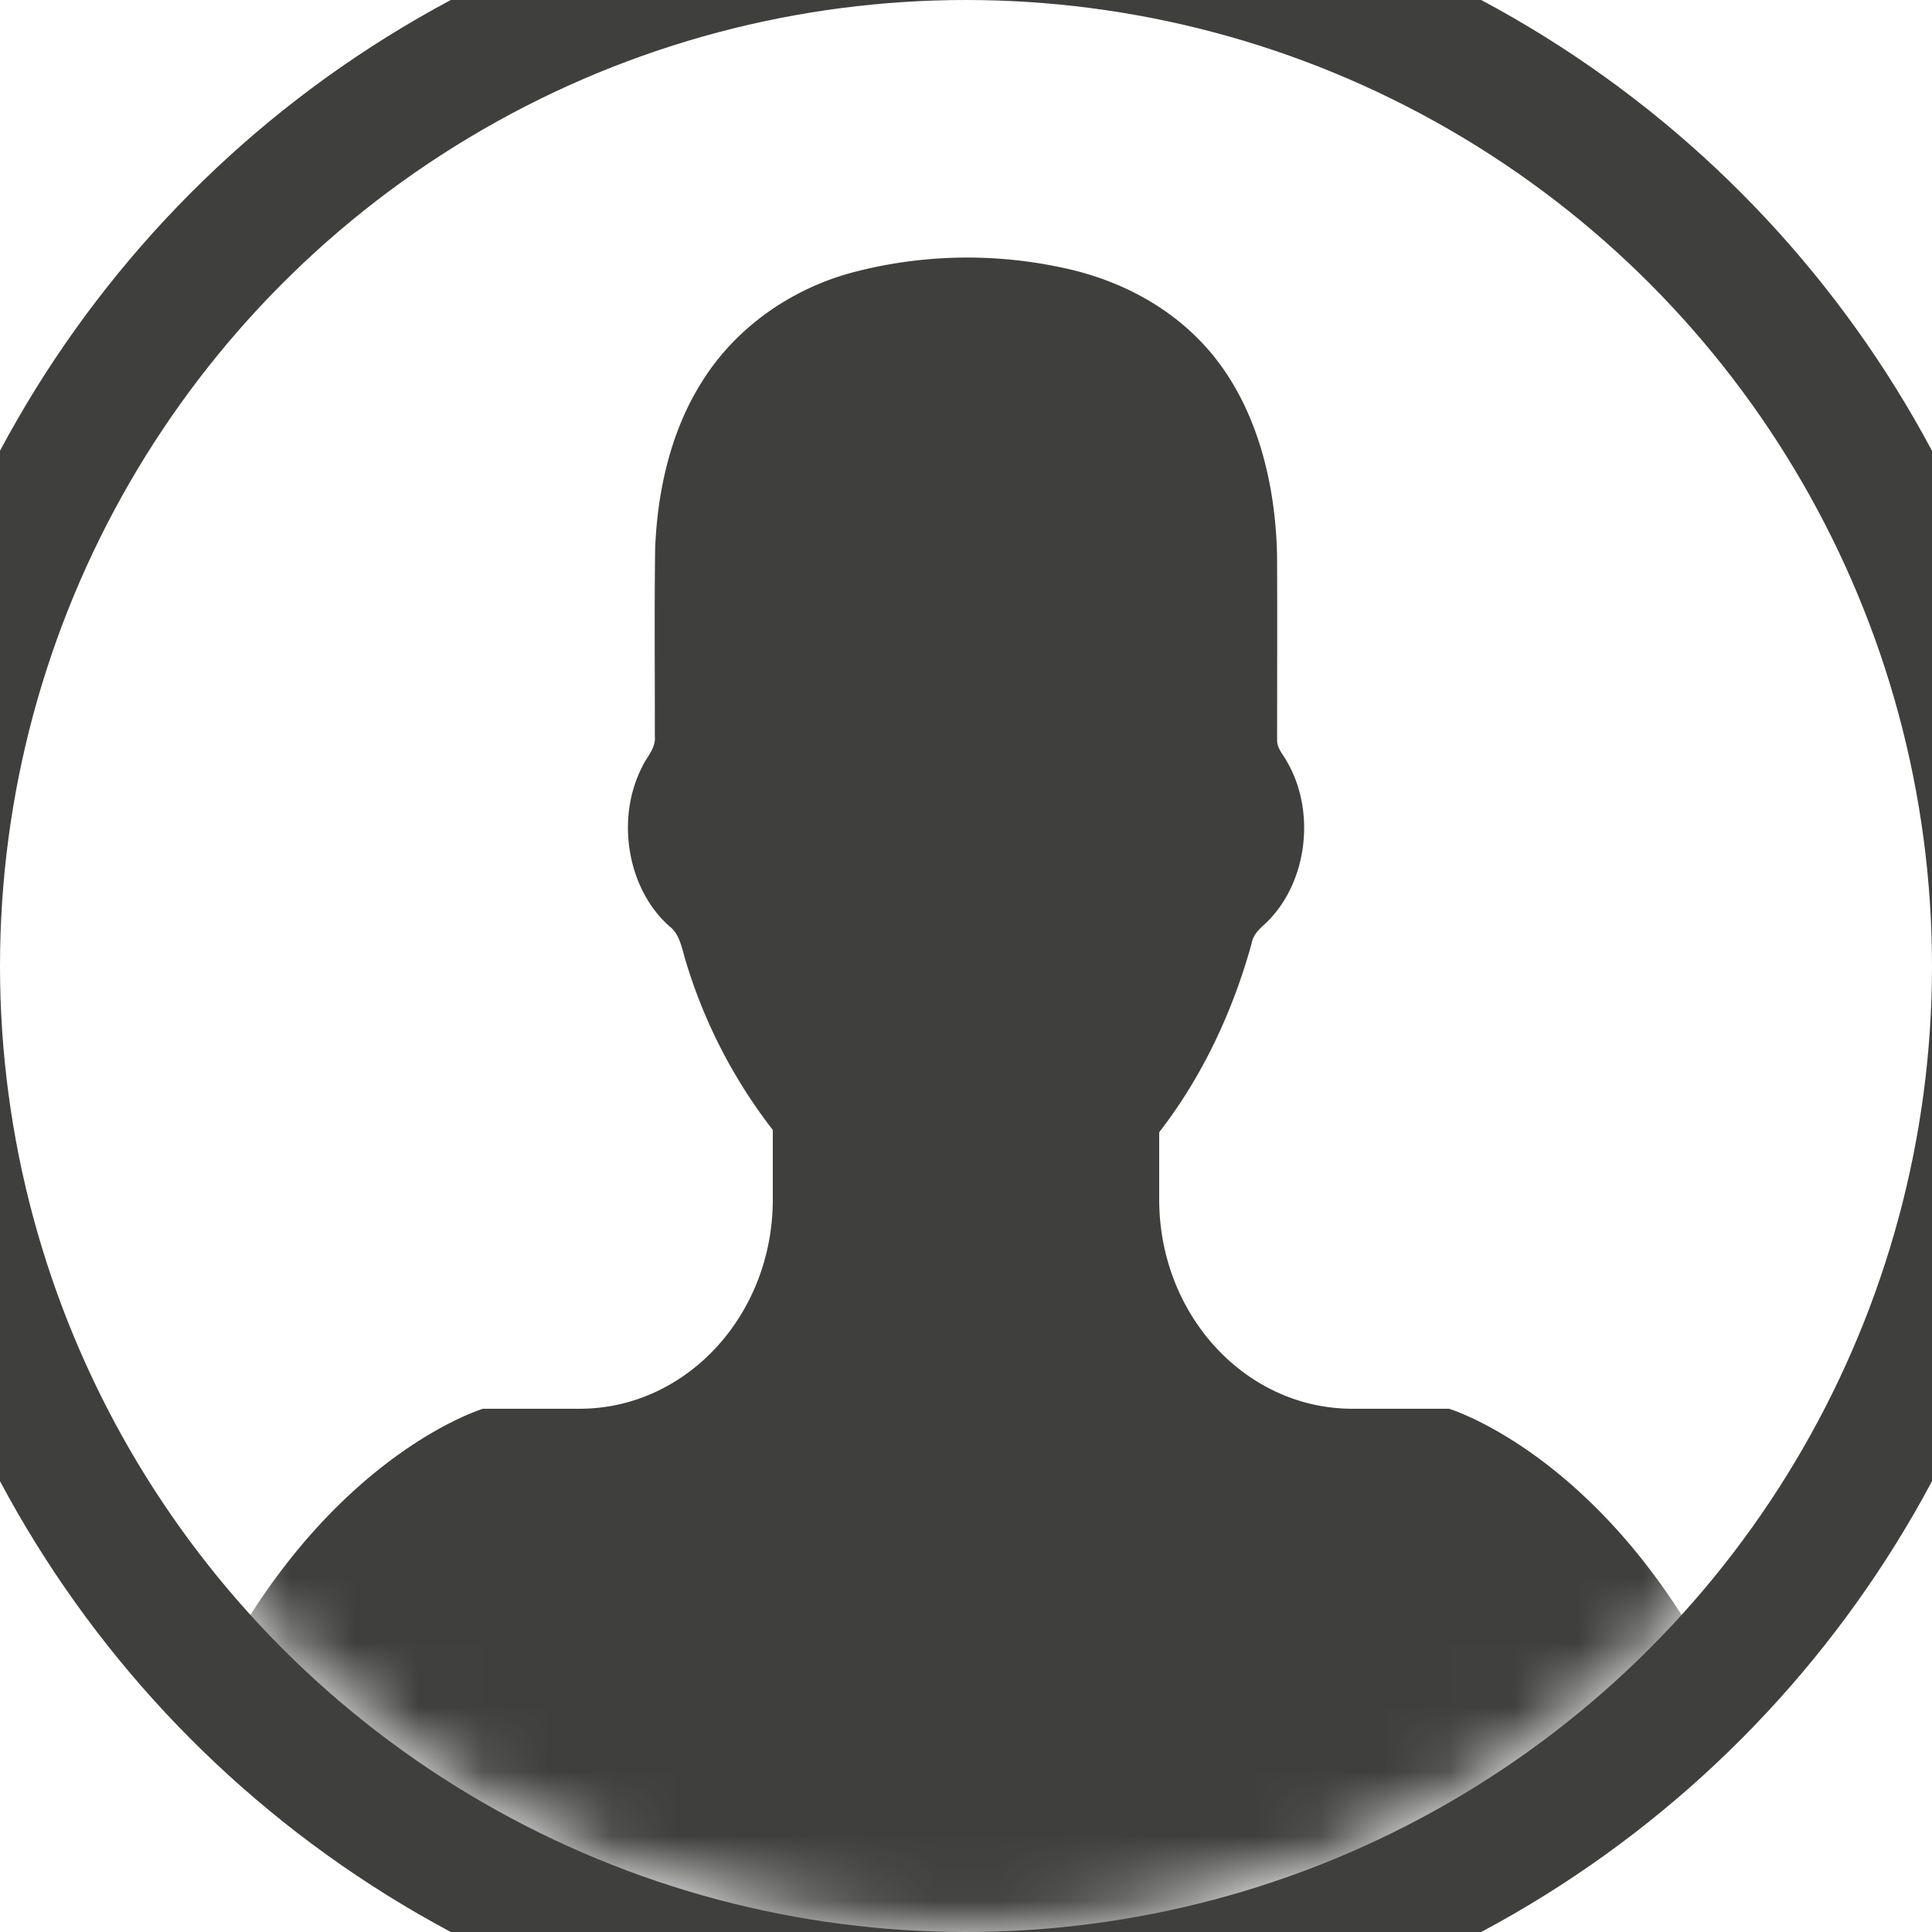 <svg width="30" height="30" xmlns="http://www.w3.org/2000/svg" xmlns:xlink="http://www.w3.org/1999/xlink"><defs><circle id="a" cx="15" cy="15" r="15"/></defs><g fill="none" fill-rule="evenodd"><mask id="b" fill="#fff"><use xlink:href="#a"/></mask><circle stroke="#3F3F3E" stroke-width="2" cx="15" cy="15" r="16"/><path d="M22.5 21.875H21c-1.657 0-3-1.455-3-3.25v-1.044c.664-.855 1.14-1.865 1.436-2.934.03-.18.19-.269.297-.392.574-.622.687-1.672.256-2.42-.058-.113-.164-.212-.158-.352 0-.953.004-1.907-.001-2.86-.024-1.15-.327-2.345-1.071-3.197-.6-.687-1.425-1.097-2.276-1.272a6.991 6.991 0 0 0-3.266.082c-.923.253-1.79.838-2.326 1.706-.474.755-.682 1.671-.718 2.574-.013.97-.003 1.942-.005 2.914.02.194-.132.326-.201.487-.406.797-.227 1.884.425 2.464.165.123.196.349.256.543A8.07 8.07 0 0 0 12 17.546v1.079c0 1.795-1.343 3.25-3 3.25H7.5s-2.719.812-4.5 4.875v1.625C3 29.273 3.67 30 4.5 30h21c.83 0 1.5-.727 1.5-1.625V26.75c-1.781-4.062-4.5-4.875-4.5-4.875z" fill="#3F3F3E" fill-rule="nonzero" mask="url(#b)"/></g></svg>